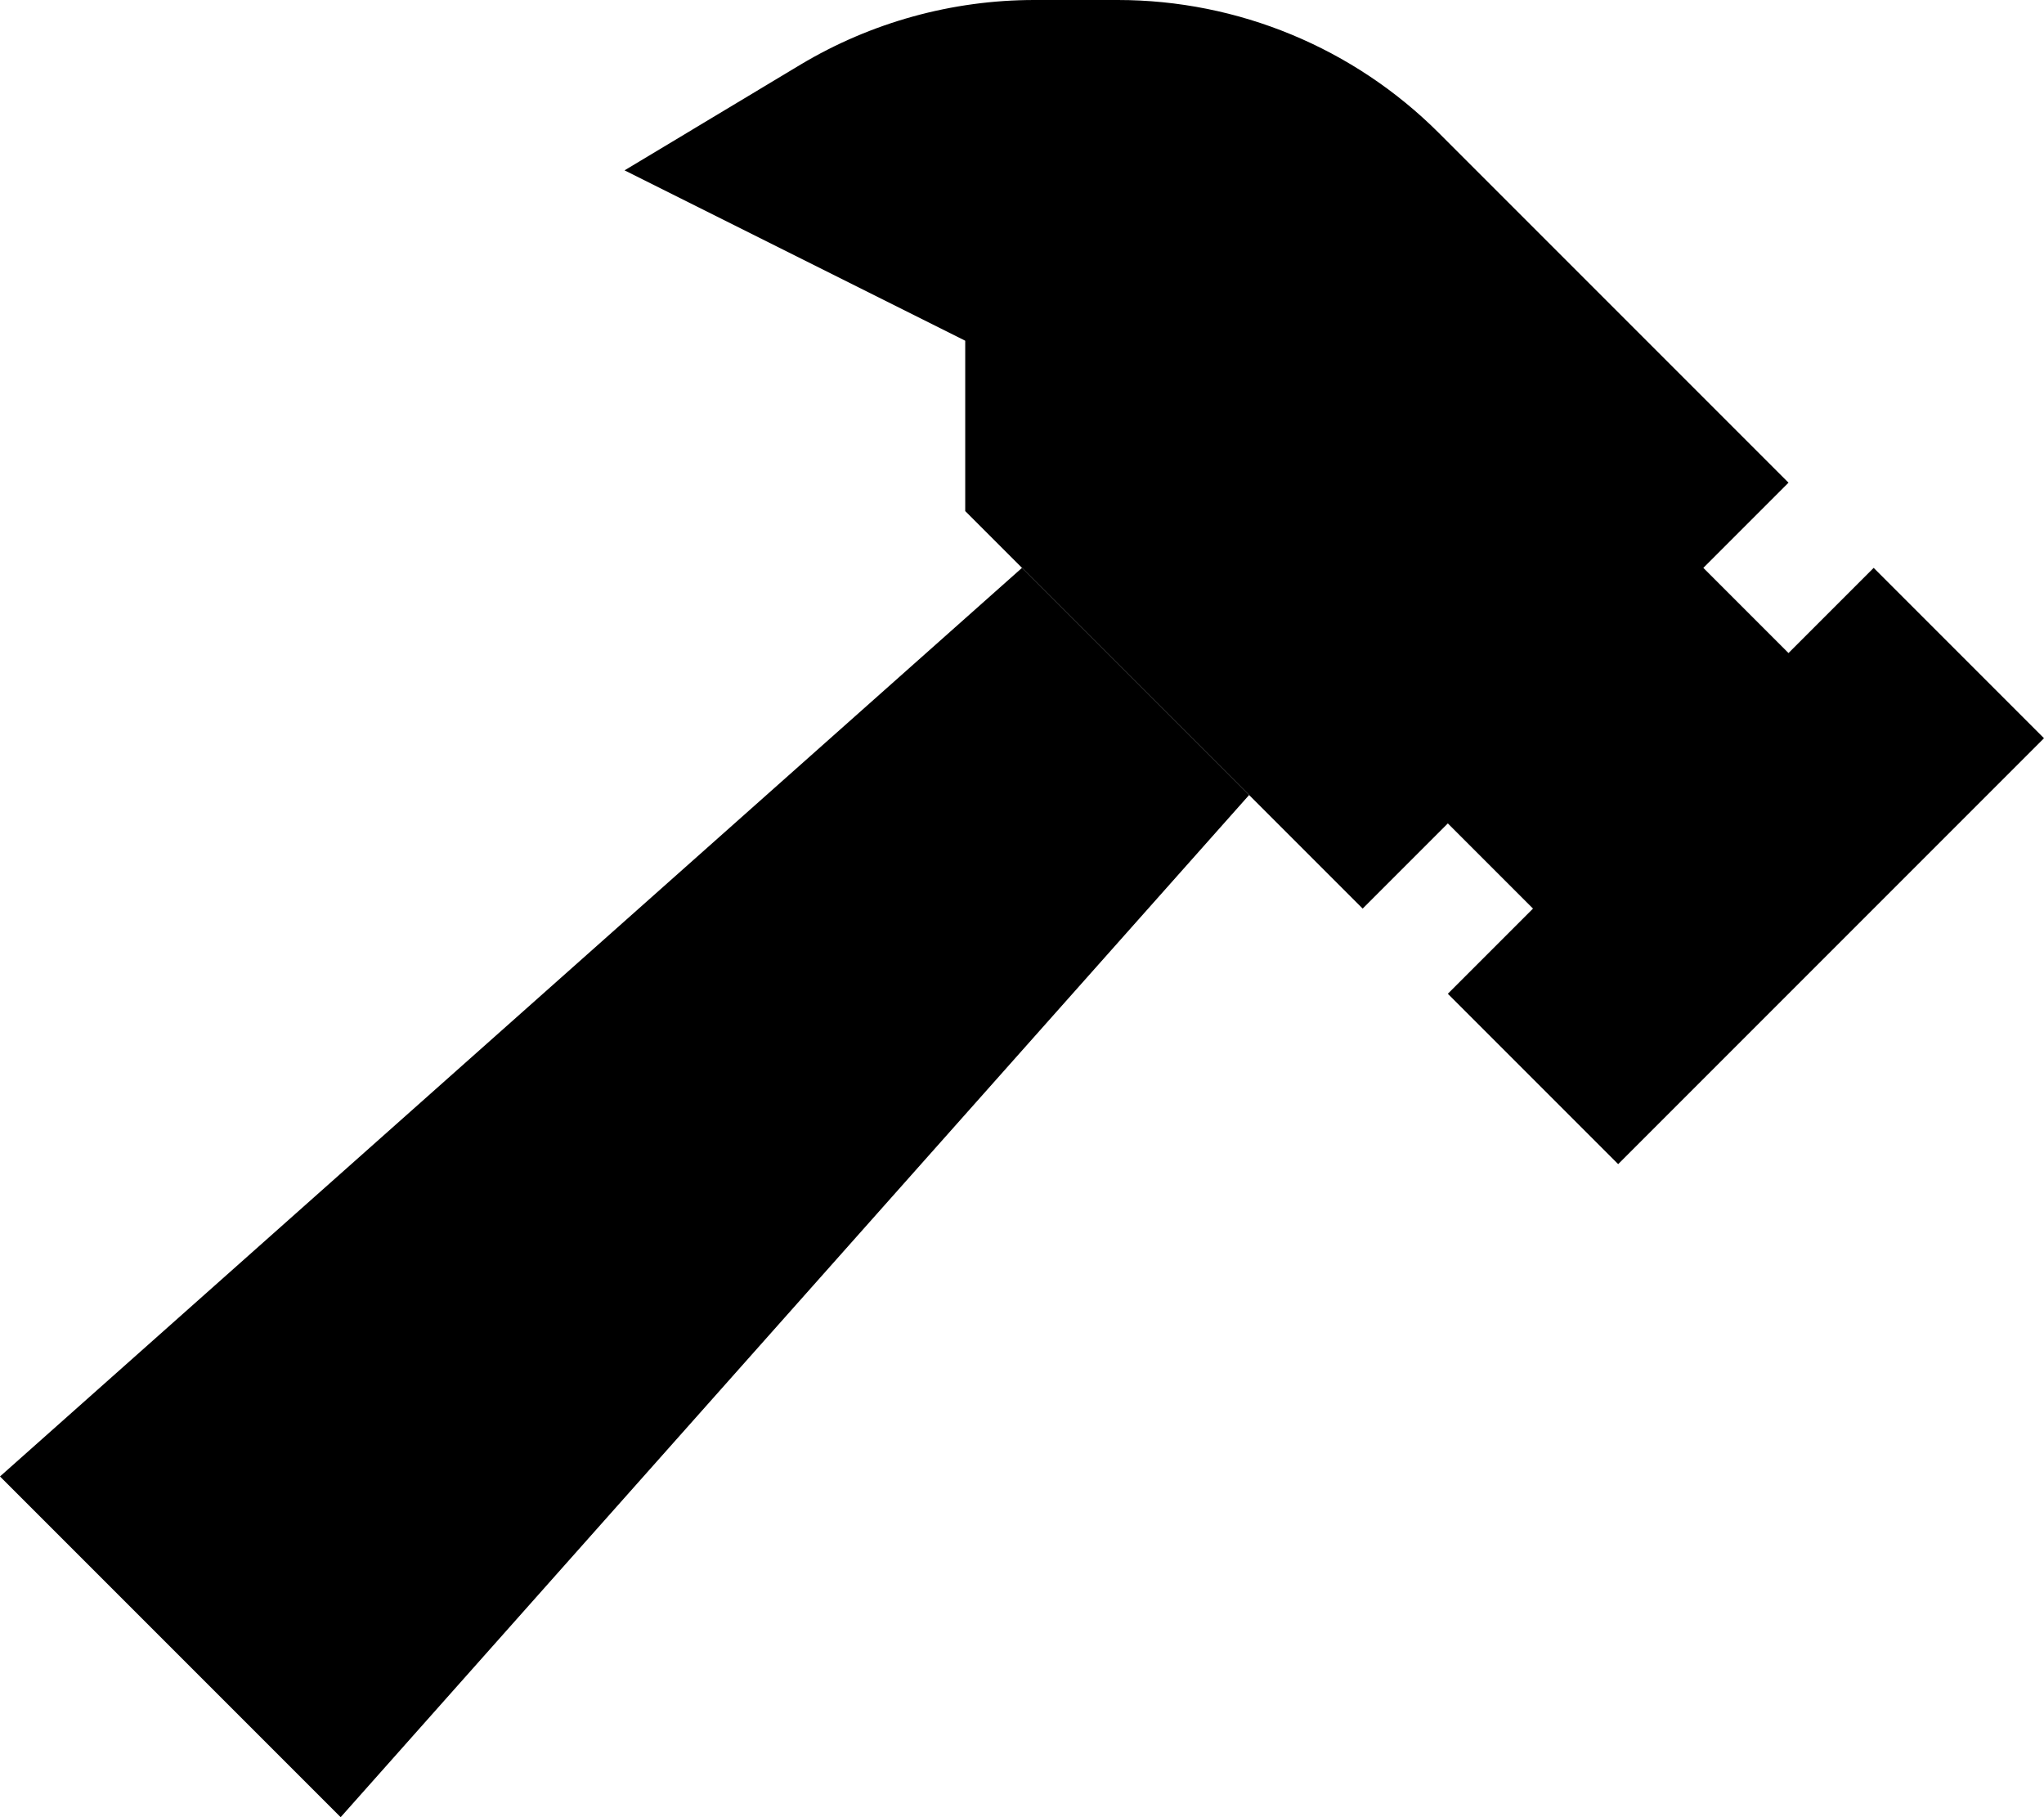 <svg xmlns="http://www.w3.org/2000/svg" viewBox="0 0 576 512"><path class="pr-icon-duotone-secondary" d="M0 416l96 96L352 224l-64-64L0 416z"/><path class="pr-icon-duotone-primary" d="M176 48l49.6-29.8C245.5 6.3 268.3 0 291.5 0L315 0c33.9 0 66.5 13.5 90.5 37.5L504 136l-24 24 24 24 24-24 48 48L456 328l-48-48 24-24-24-24-24 24L272 144l0-48L176 48z"/></svg>